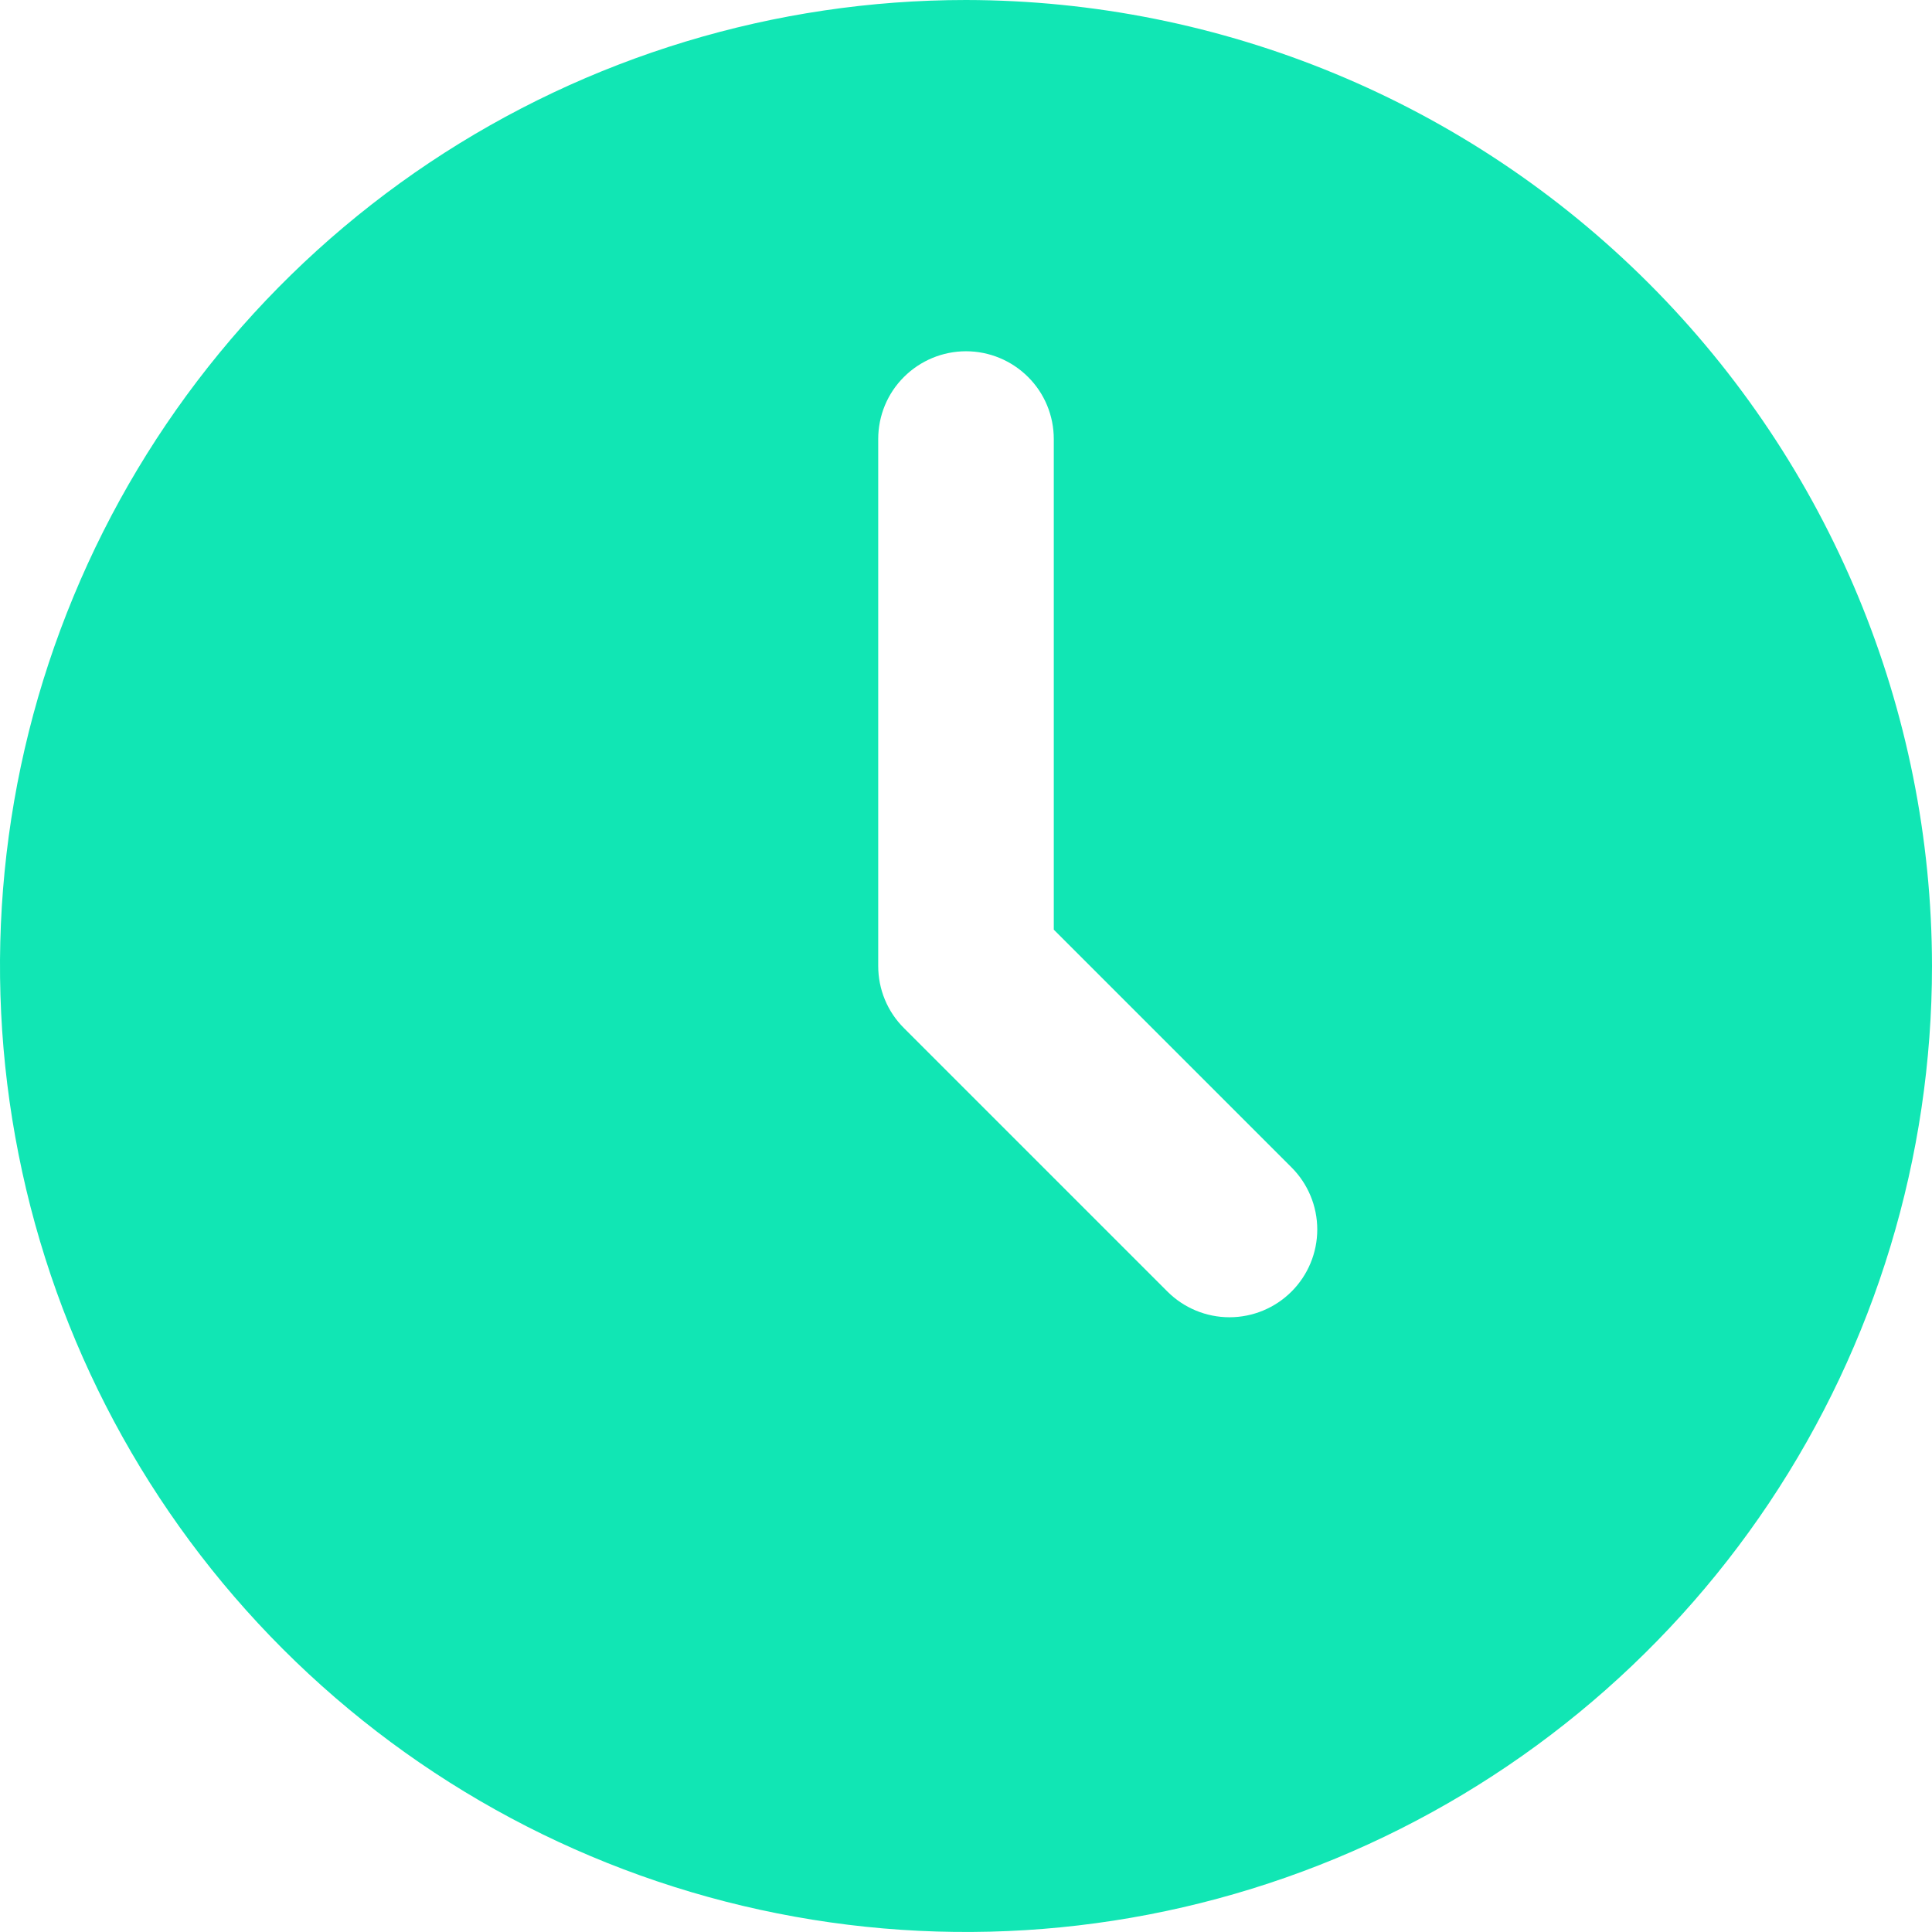 <svg width="16" height="16" viewBox="0 0 16 16" fill="none" xmlns="http://www.w3.org/2000/svg">
<path d="M8 0C6.418 0 4.871 0.469 3.555 1.348C2.24 2.227 1.214 3.477 0.609 4.939C0.003 6.4 -0.155 8.009 0.154 9.561C0.462 11.113 1.224 12.538 2.343 13.657C3.462 14.776 4.887 15.538 6.439 15.846C7.991 16.155 9.6 15.996 11.062 15.391C12.523 14.786 13.773 13.76 14.652 12.445C15.531 11.129 16 9.582 16 8C15.998 5.879 15.154 3.846 13.654 2.346C12.154 0.846 10.121 0.003 8 0ZM10.696 10.696C10.56 10.832 10.375 10.909 10.182 10.909C9.989 10.909 9.804 10.832 9.668 10.696L7.486 8.514C7.349 8.378 7.273 8.193 7.273 8V3.636C7.273 3.443 7.349 3.258 7.486 3.122C7.622 2.986 7.807 2.909 8 2.909C8.193 2.909 8.378 2.986 8.514 3.122C8.651 3.258 8.727 3.443 8.727 3.636V7.699L10.696 9.668C10.832 9.804 10.909 9.989 10.909 10.182C10.909 10.375 10.832 10.56 10.696 10.696Z" fill="#11E6B4"/>
</svg>